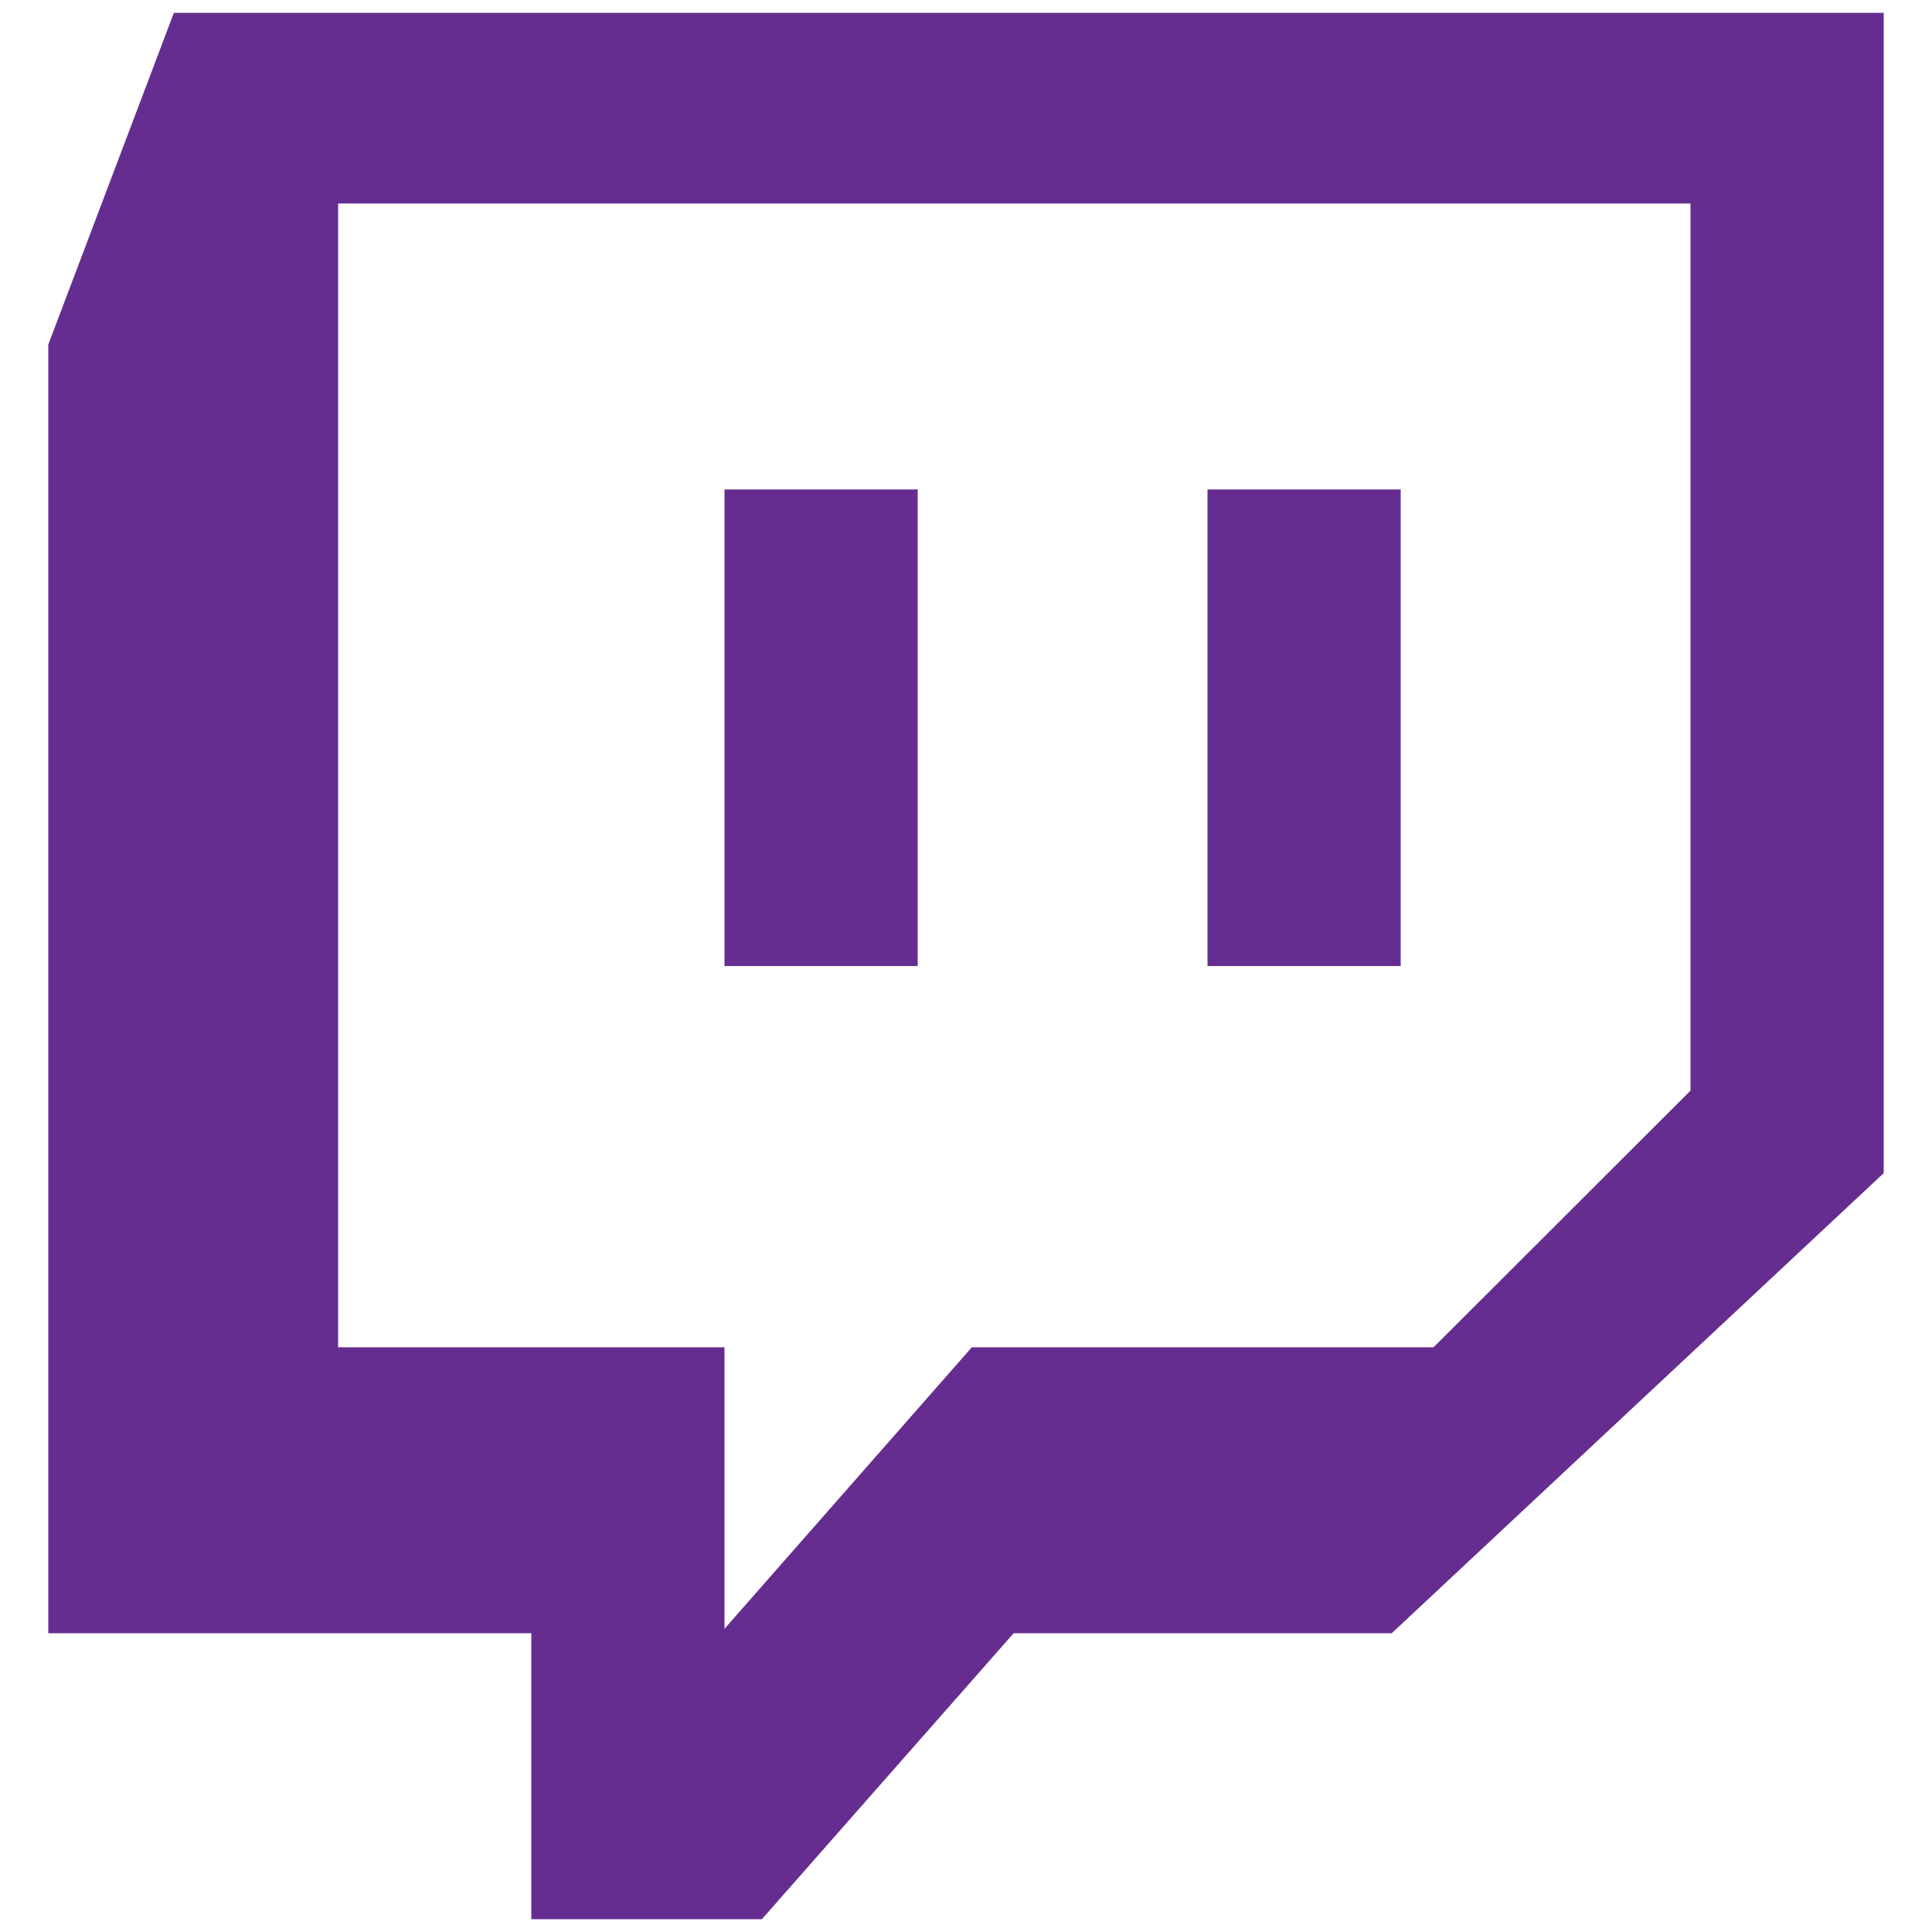 <svg width="103" height="103" viewBox="0 0 103 103" fill="none" xmlns="http://www.w3.org/2000/svg">
<g clip-path="url(#clip0_124_44)">
<path fill-rule="evenodd" clip-rule="evenodd" d="M64.375 51.502H74.675V26.093H64.375V51.502ZM38.625 51.502H48.925V26.093H38.625V51.502ZM90.125 58.144V10.849H18.025V71.828H38.625V86.835L51.809 71.828H76.426L90.125 58.144ZM74.196 87.073H54.039L40.618 102.318H28.325V87.073H2.575V18.369L9.27 0.685H100.425V62.543L74.196 87.073Z" fill="#662D91"/>
</g>
<defs>
<clipPath id="clip0_124_44">
<rect width="103" height="101.632" fill="white" transform="translate(0 0.685)"/>
</clipPath>
</defs>
</svg>
